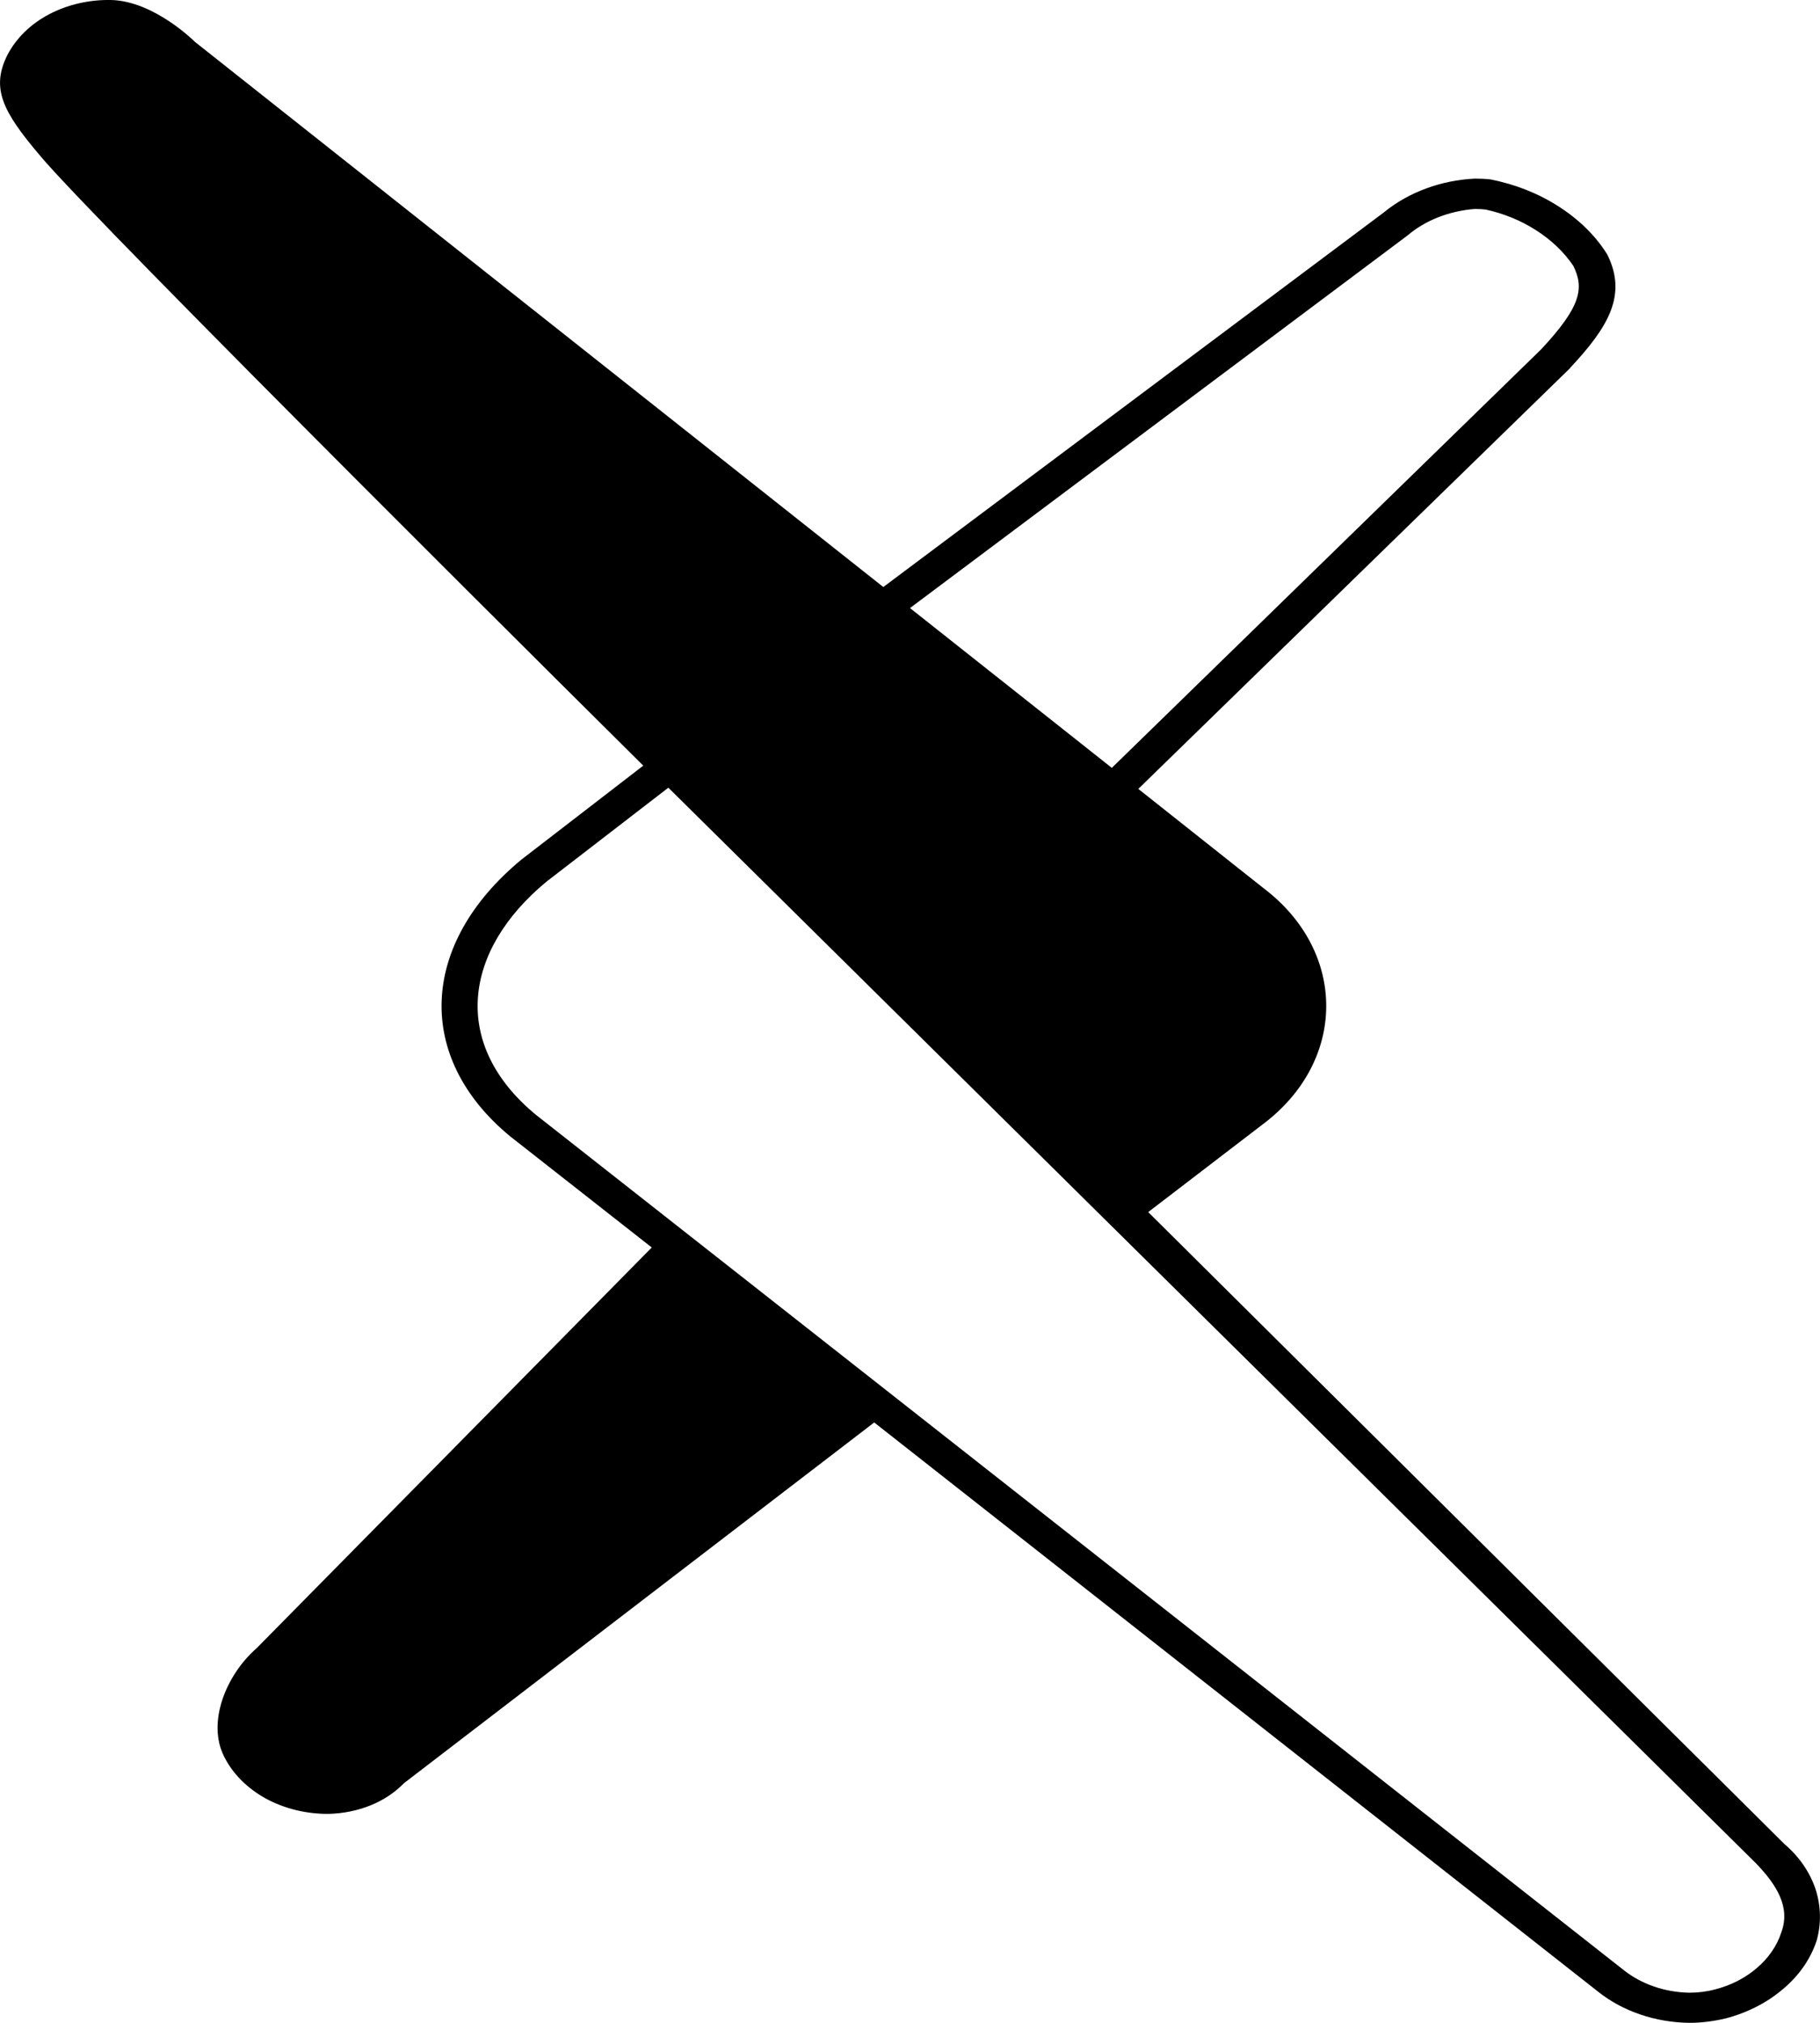 <svg width="9" height="10" viewBox="0 0 9 10" fill="none" xmlns="http://www.w3.org/2000/svg">
<path d="M0.548 0C0.44 -0.002 0.333 0.023 0.242 0.071C0.151 0.119 0.08 0.189 0.037 0.271C-0.046 0.436 0.013 0.551 0.196 0.767C0.463 1.091 3.181 3.785 3.181 3.785L2.579 4.249C2.073 4.667 2.051 5.228 2.522 5.617L3.223 6.167L1.269 8.148C1.117 8.281 1.023 8.515 1.108 8.683C1.15 8.768 1.222 8.84 1.314 8.891C1.406 8.941 1.515 8.968 1.626 8.967C1.698 8.965 1.768 8.951 1.832 8.925C1.897 8.899 1.953 8.861 1.998 8.815L4.323 7.032L7.904 9.847C8.025 9.943 8.186 9.998 8.354 10C8.415 10 8.475 9.992 8.534 9.978C8.641 9.95 8.739 9.9 8.817 9.833C8.896 9.767 8.953 9.685 8.983 9.595C9.007 9.511 9.005 9.423 8.978 9.339C8.95 9.256 8.898 9.179 8.825 9.117L5.678 5.992L6.242 5.56C6.662 5.247 6.664 4.704 6.246 4.389L5.629 3.9L7.76 1.824L7.763 1.821L7.765 1.818C7.956 1.614 8.047 1.457 7.948 1.258C7.89 1.165 7.808 1.085 7.708 1.021C7.609 0.957 7.493 0.911 7.371 0.887C7.345 0.884 7.319 0.883 7.293 0.883C7.126 0.891 6.967 0.95 6.847 1.047L6.842 1.051L6.838 1.054L4.368 2.902L0.964 0.207C0.964 0.207 0.762 0.004 0.548 0ZM7.293 1.033C7.311 1.033 7.329 1.034 7.347 1.036C7.438 1.056 7.523 1.091 7.597 1.139C7.672 1.187 7.734 1.246 7.78 1.314C7.835 1.425 7.818 1.516 7.621 1.727L5.498 3.796L4.5 3.006L6.959 1.165C7.048 1.089 7.166 1.043 7.293 1.033L7.293 1.033ZM3.305 3.894L8.683 9.211C8.788 9.32 8.854 9.429 8.809 9.552C8.788 9.618 8.746 9.679 8.689 9.728C8.631 9.778 8.56 9.815 8.48 9.835C8.439 9.846 8.397 9.851 8.354 9.851C8.233 9.849 8.117 9.809 8.029 9.739L2.65 5.511C2.227 5.162 2.291 4.698 2.703 4.358L3.305 3.894Z" fill="black"/>
</svg>

